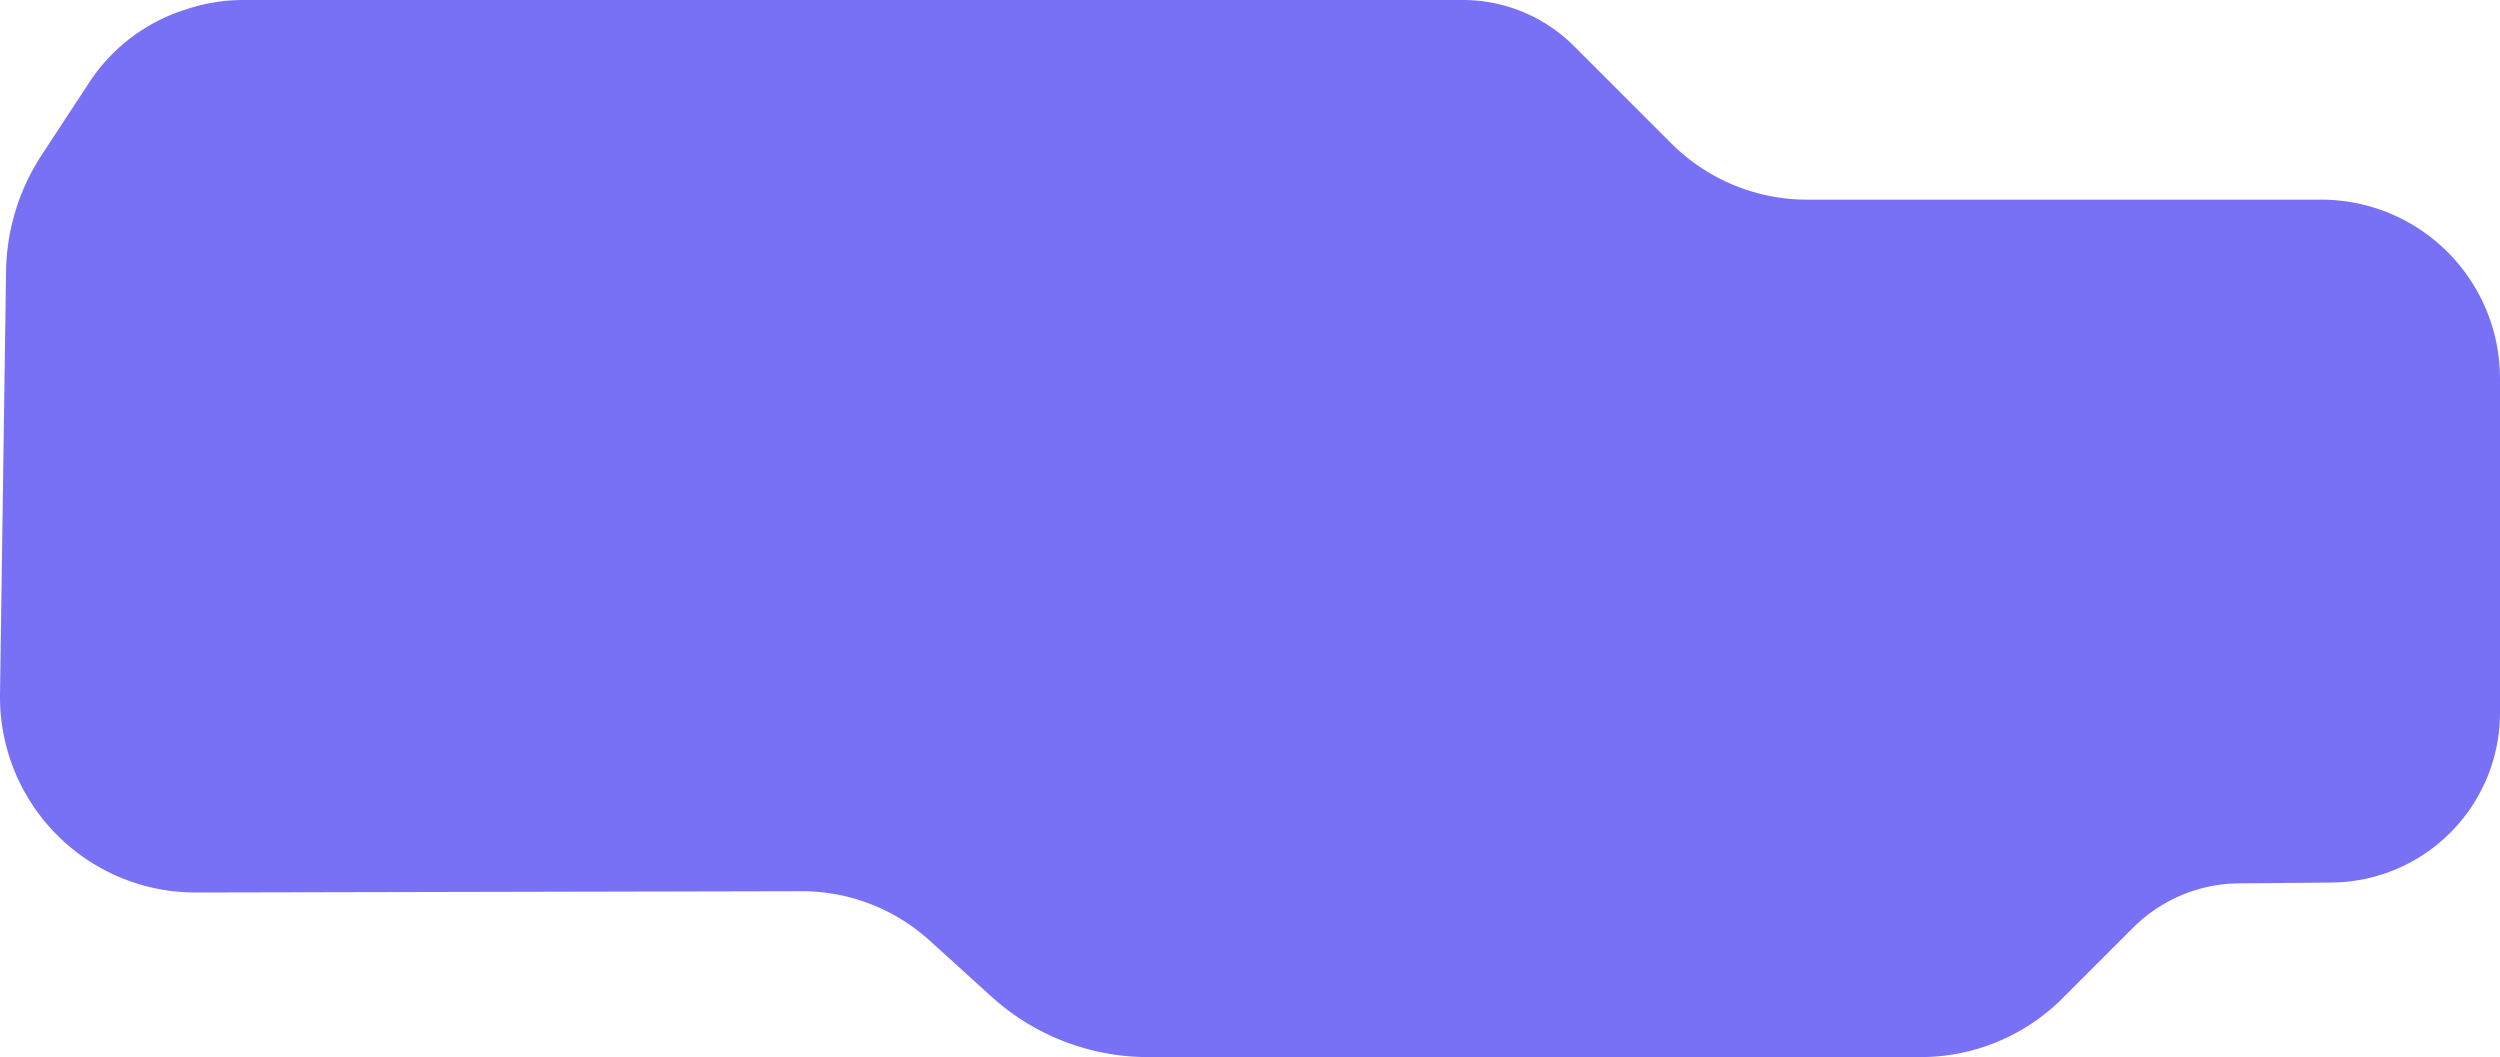 <svg xmlns="http://www.w3.org/2000/svg" width="1769" height="748" viewBox="0 0 1769 748">
  <path id="header-shape" d="M29.548,109.577,63.214,58.253A127.066,127.066,0,0,1,130.462,7.017l2.734-.882A127.107,127.107,0,0,1,172.206,0h862.886a111.19,111.19,0,0,1,78.61,32.551l68.991,68.97a135.77,135.77,0,0,0,95.989,39.747h363.689A126.608,126.608,0,0,1,1769,267.856V504.274A120.239,120.239,0,0,1,1649.776,624.49l-65.465.563a107.321,107.321,0,0,0-74.951,31.414l-49.979,49.963A142,142,0,0,1,1358.989,748h-546.5a165.172,165.172,0,0,1-110.959-42.817l-43.752-39.676a134.569,134.569,0,0,0-90.4-34.883l-428.716.911A138.349,138.349,0,0,1,0,492.172L4.27,192.848a154.316,154.316,0,0,1,25.278-83.271" transform="translate(0 -0.001)" fill="#7971f5"/>
</svg>
